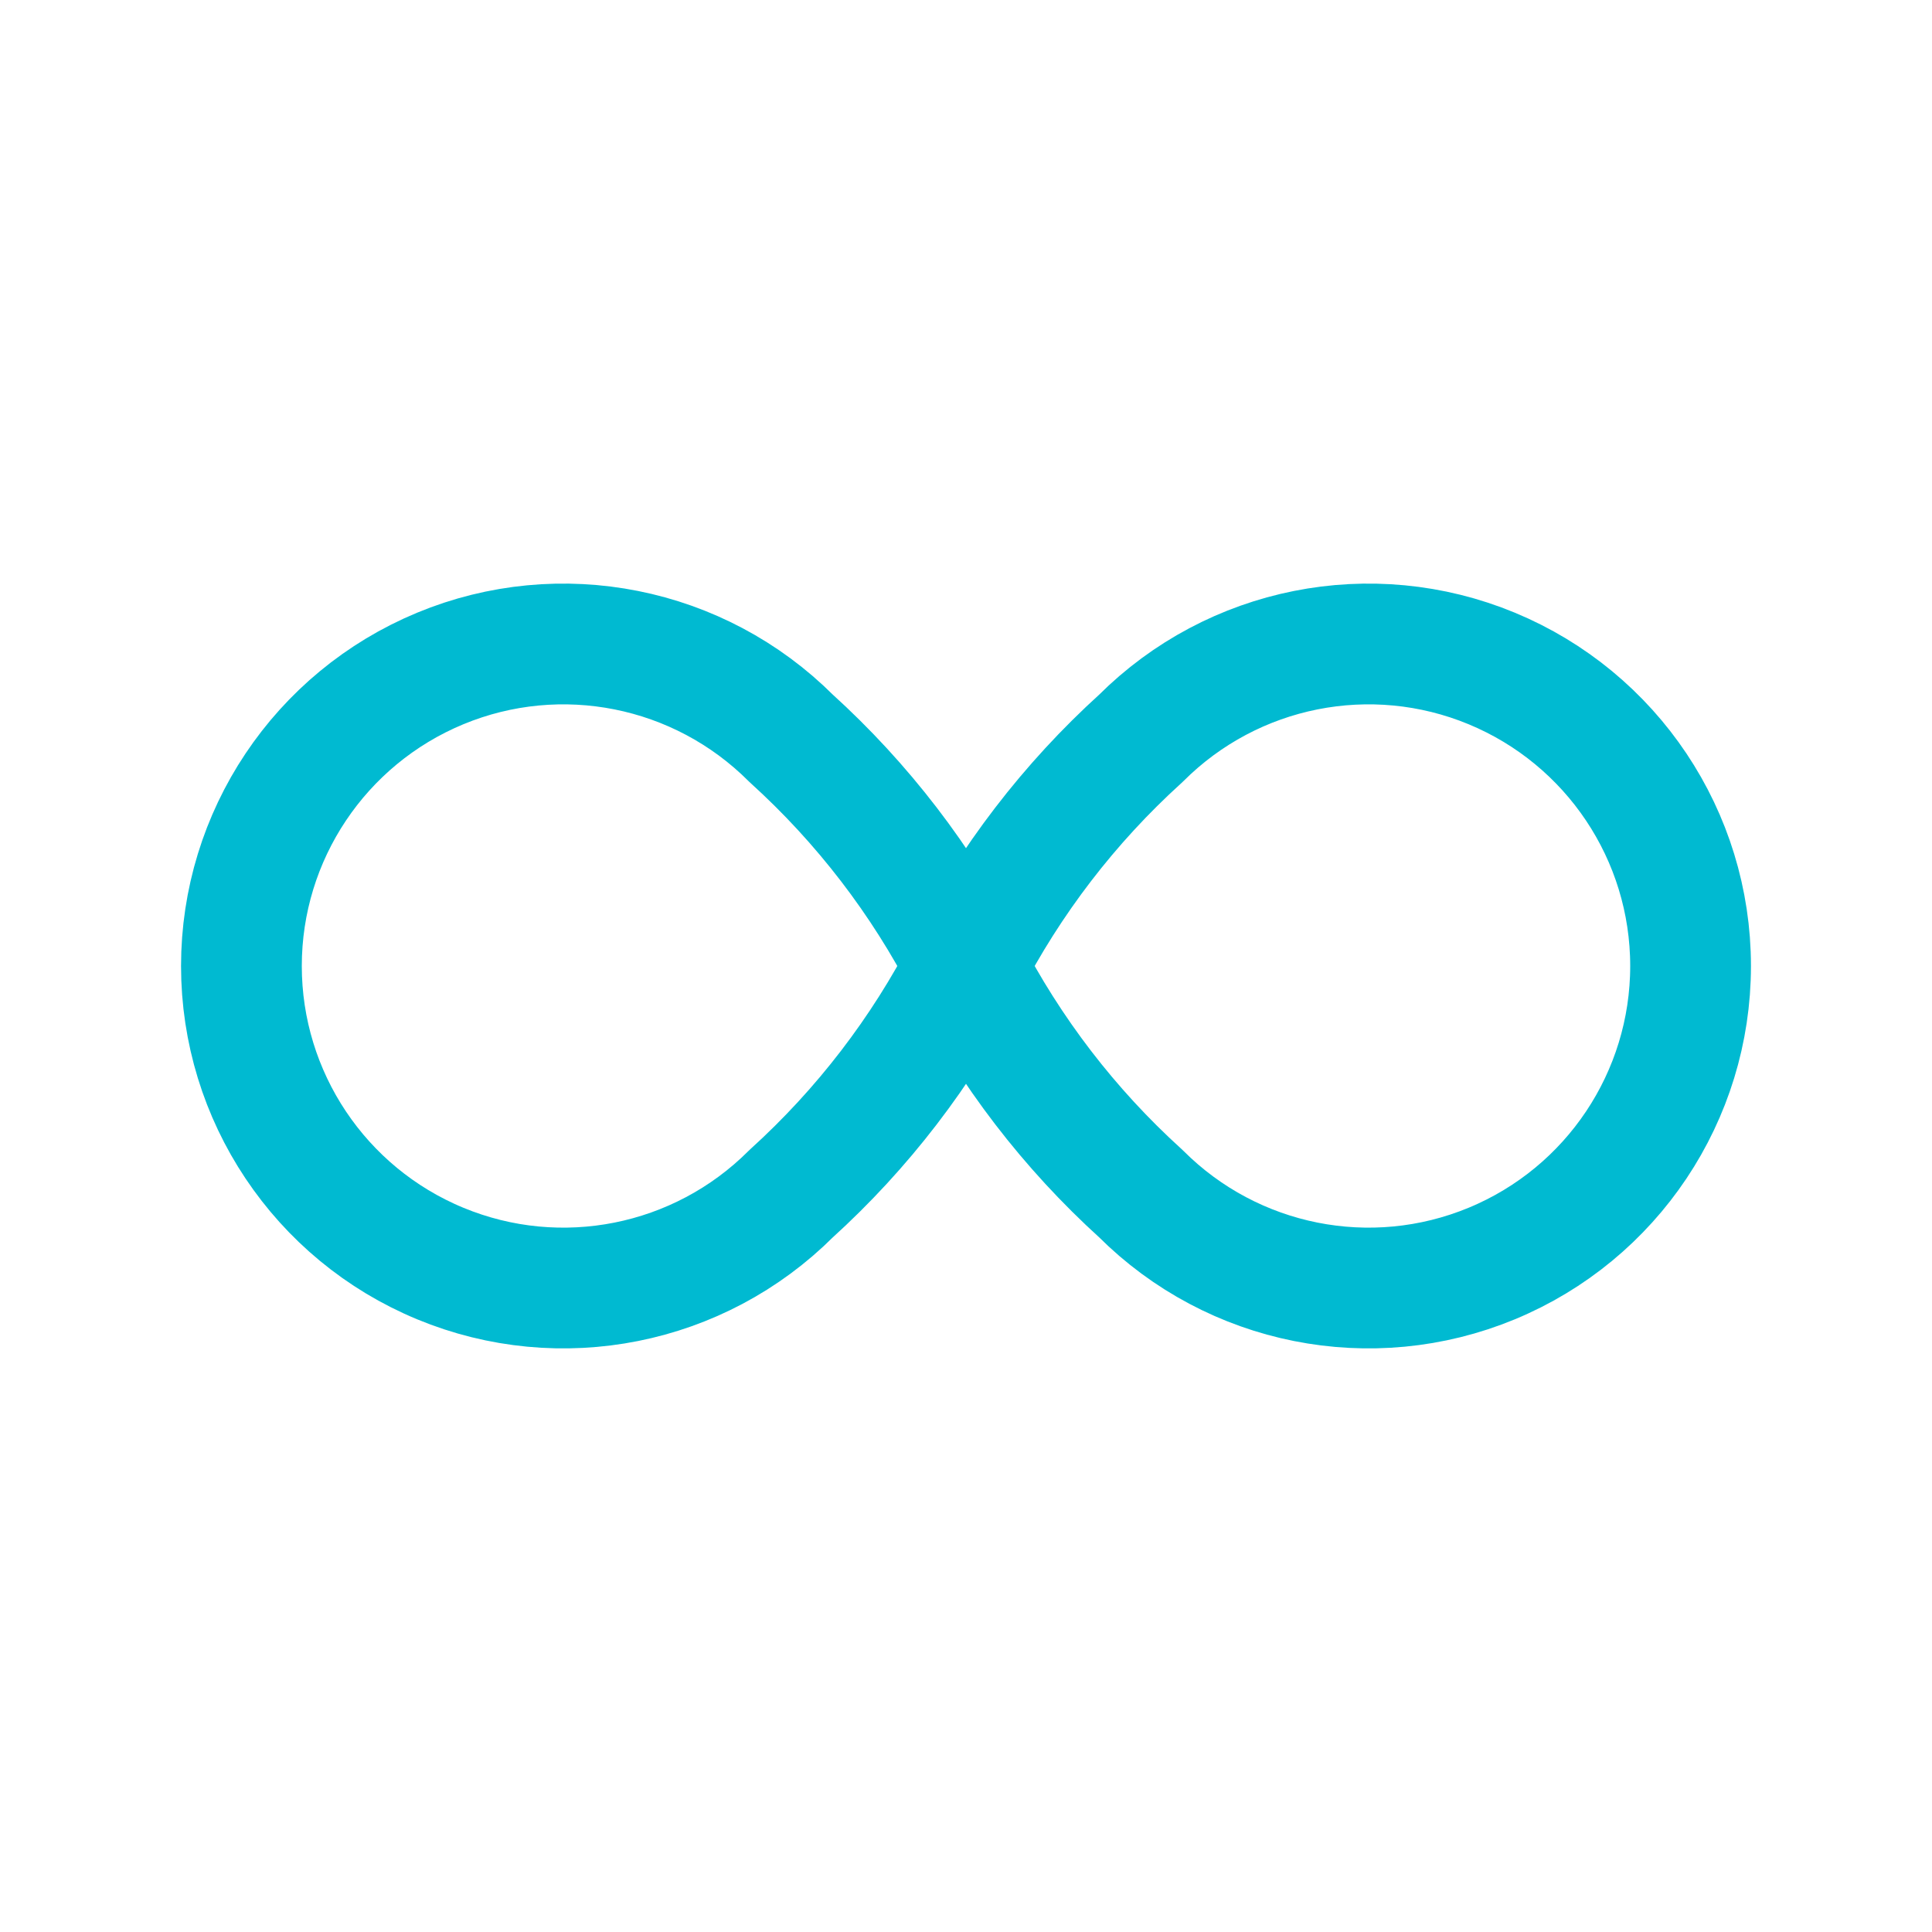 <svg width="24" height="24" viewBox="0 0 24 24" fill="none" xmlns="http://www.w3.org/2000/svg">
<g id="Icon">
<path id="Path" d="M9.828 9.172C8.684 8.028 6.963 7.685 5.469 8.304C3.974 8.924 2.999 10.382 2.999 12C2.999 13.618 3.974 15.077 5.469 15.696C6.963 16.315 8.684 15.972 9.828 14.828C10.716 14.023 11.451 13.065 12 12C12.549 10.935 13.284 9.977 14.172 9.172C15.316 8.028 17.036 7.685 18.531 8.304C20.026 8.924 21.001 10.382 21.001 12C21.001 13.618 20.026 15.077 18.531 15.696C17.036 16.315 15.316 15.972 14.172 14.828C13.284 14.023 12.549 13.065 12 12C11.451 10.935 10.716 9.977 9.828 9.172" stroke="#00BAD1" stroke-width="1.5" stroke-linecap="round" stroke-linejoin="round"/>
</g>
</svg>
